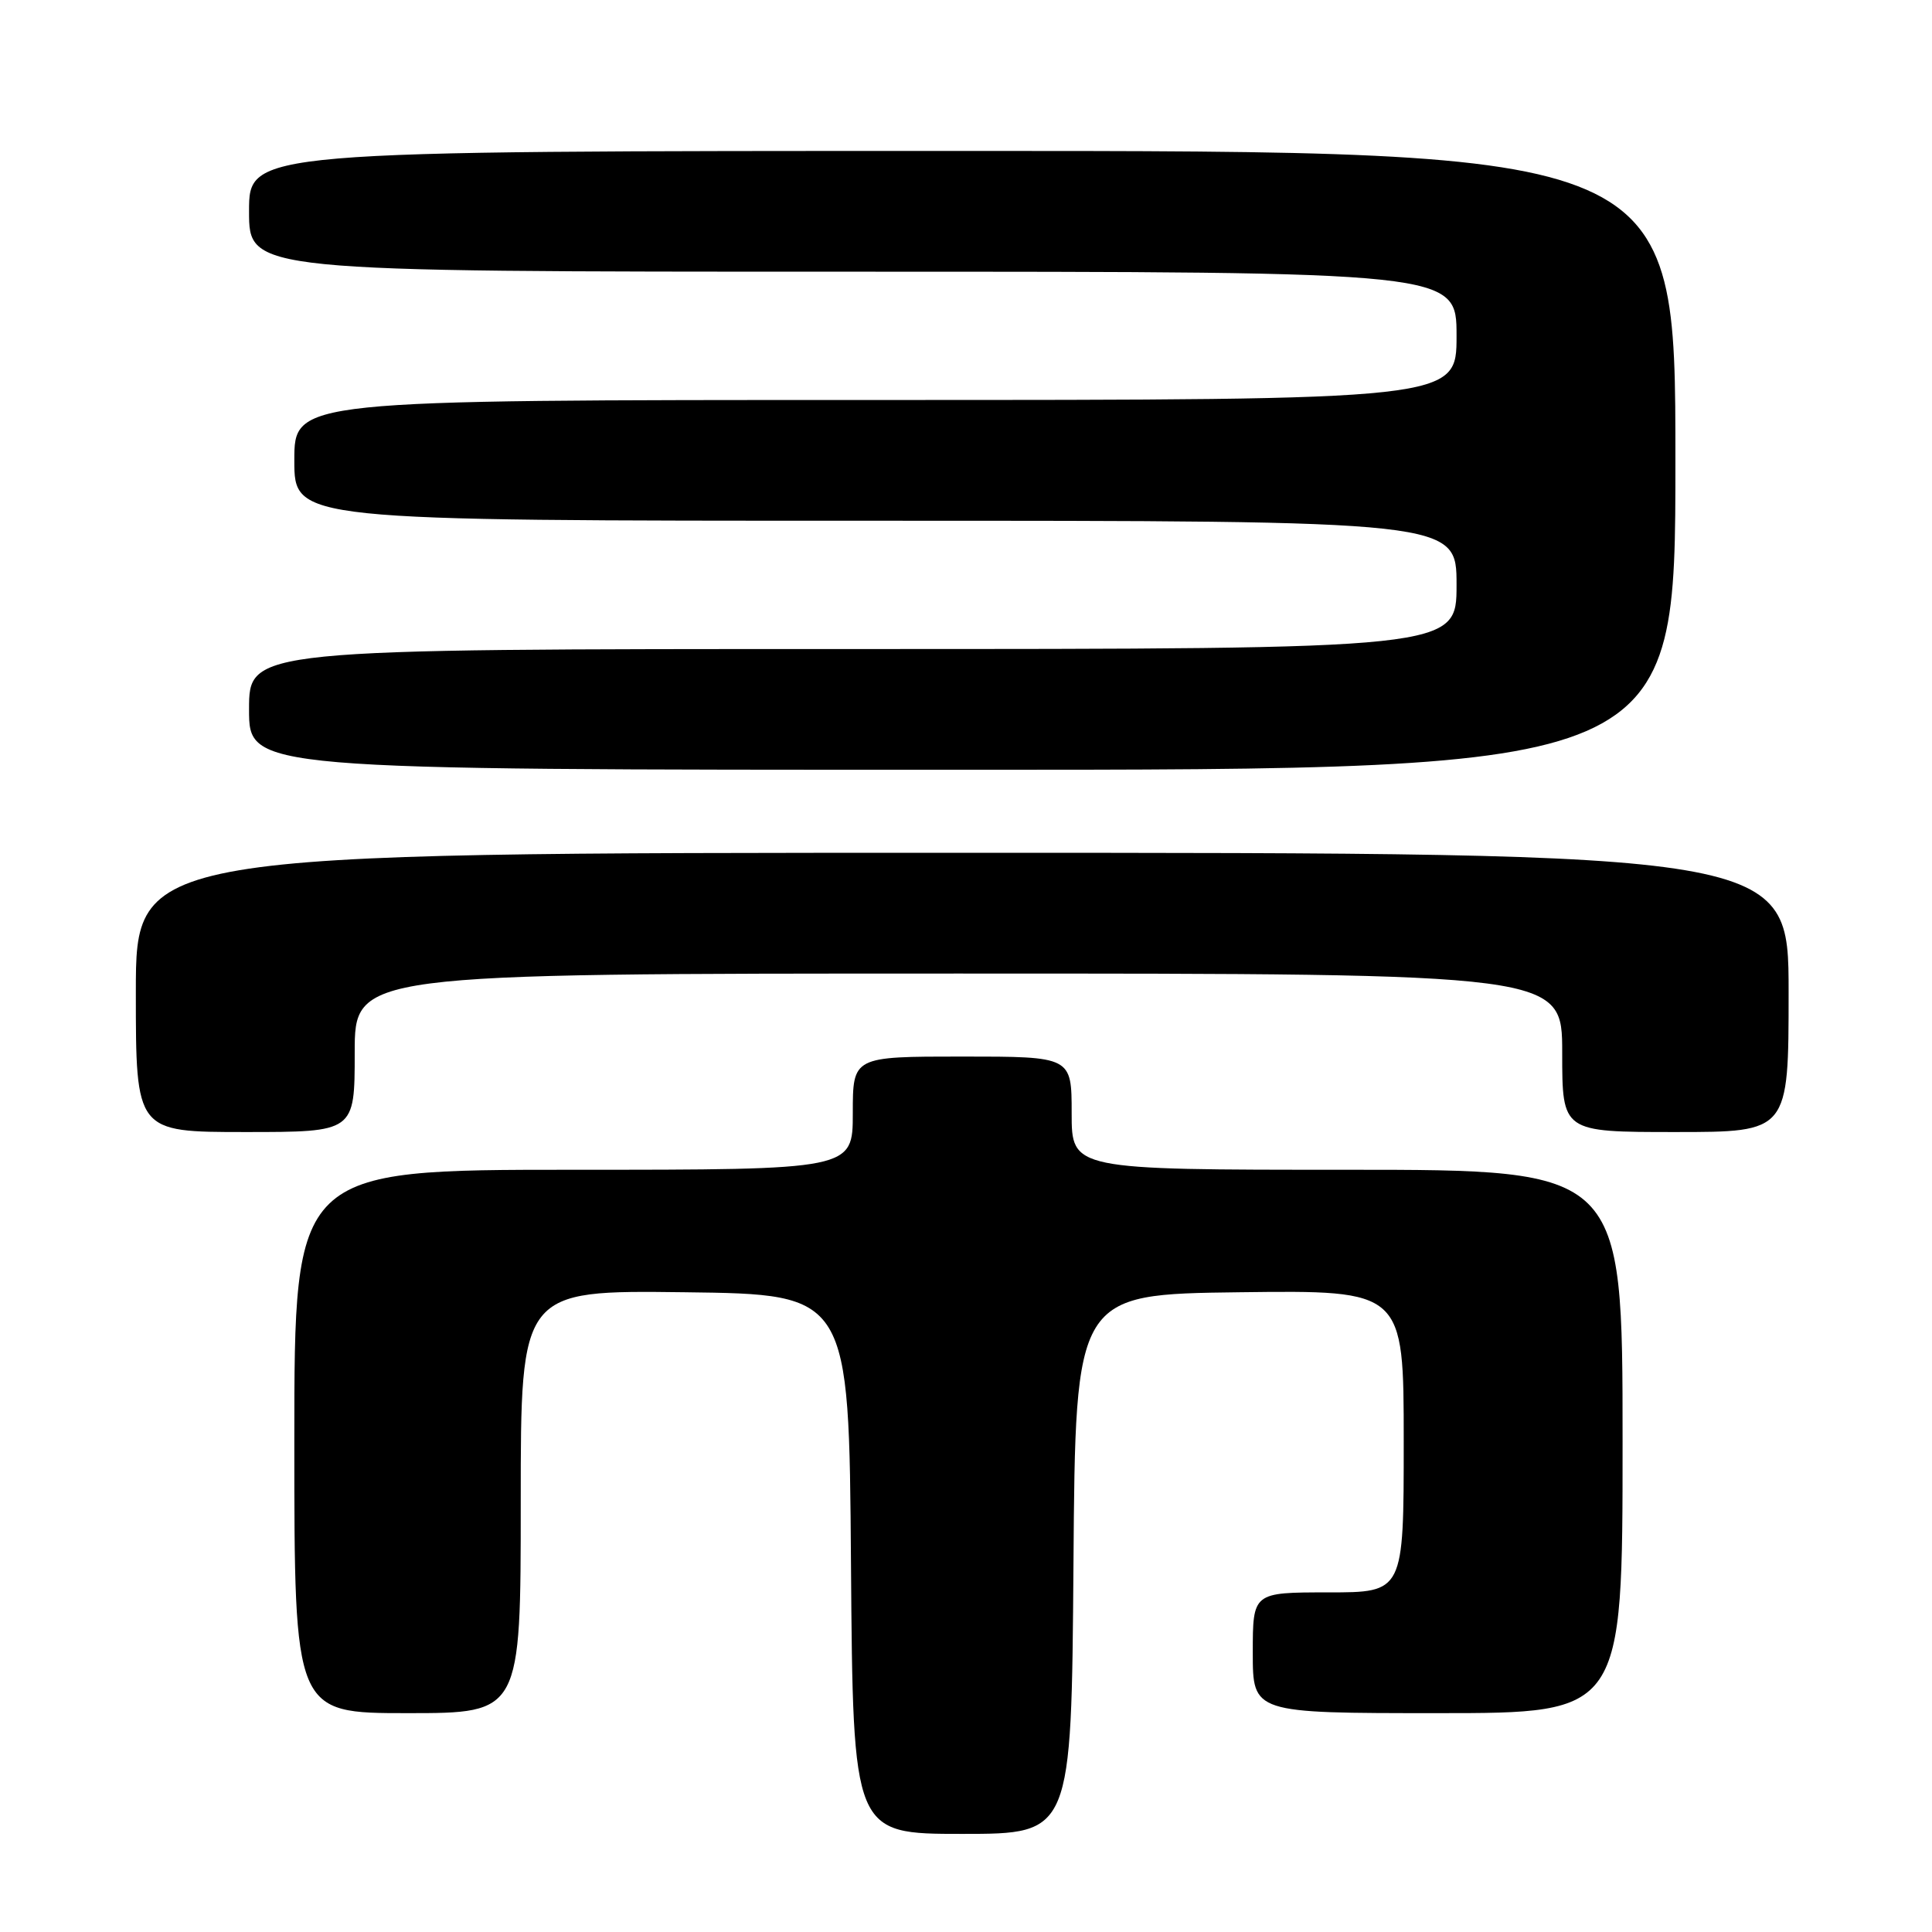 <?xml version="1.0" encoding="UTF-8" standalone="no"?>
<!DOCTYPE svg PUBLIC "-//W3C//DTD SVG 1.1//EN" "http://www.w3.org/Graphics/SVG/1.1/DTD/svg11.dtd" >
<svg xmlns="http://www.w3.org/2000/svg" xmlns:xlink="http://www.w3.org/1999/xlink" version="1.1" viewBox="0 0 256 256">
 <g >
 <path fill="currentColor"
d=" M 142.24 207.25 C 142.50 171.50 142.50 171.50 164.25 171.23 C 186.00 170.96 186.00 170.96 186.00 190.98 C 186.00 211.00 186.00 211.00 176.00 211.00 C 166.00 211.00 166.00 211.00 166.00 219.00 C 166.00 227.00 166.00 227.00 190.50 227.00 C 215.00 227.00 215.00 227.00 215.00 191.00 C 215.00 155.00 215.00 155.00 178.50 155.00 C 142.00 155.00 142.00 155.00 142.00 147.50 C 142.00 140.00 142.00 140.00 127.50 140.00 C 113.00 140.00 113.00 140.00 113.00 147.50 C 113.00 155.00 113.00 155.00 76.00 155.00 C 39.00 155.00 39.00 155.00 39.00 191.00 C 39.00 227.00 39.00 227.00 54.00 227.00 C 69.00 227.00 69.00 227.00 69.00 198.98 C 69.00 170.96 69.00 170.96 90.75 171.23 C 112.50 171.50 112.50 171.50 112.76 207.25 C 113.03 243.00 113.03 243.00 127.50 243.00 C 141.97 243.00 141.97 243.00 142.24 207.25 Z  M 47.00 139.50 C 47.00 129.00 47.00 129.00 127.00 129.00 C 207.00 129.00 207.00 129.00 207.00 139.50 C 207.00 150.00 207.00 150.00 222.00 150.00 C 237.00 150.00 237.00 150.00 237.00 131.50 C 237.00 113.00 237.00 113.00 127.50 113.00 C 18.00 113.00 18.00 113.00 18.00 131.50 C 18.00 150.00 18.00 150.00 32.50 150.00 C 47.00 150.00 47.00 150.00 47.00 139.50 Z  M 222.00 61.00 C 222.00 20.00 222.00 20.00 127.50 20.00 C 33.00 20.00 33.00 20.00 33.00 28.00 C 33.00 36.00 33.00 36.00 113.00 36.00 C 193.00 36.00 193.00 36.00 193.00 44.50 C 193.00 53.00 193.00 53.00 116.00 53.00 C 39.00 53.00 39.00 53.00 39.00 61.00 C 39.00 69.00 39.00 69.00 116.00 69.00 C 193.00 69.00 193.00 69.00 193.00 77.50 C 193.00 86.00 193.00 86.00 113.00 86.00 C 33.00 86.00 33.00 86.00 33.00 94.00 C 33.00 102.00 33.00 102.00 127.50 102.00 C 222.00 102.00 222.00 102.00 222.00 61.00 Z "/>
</g>
</svg>